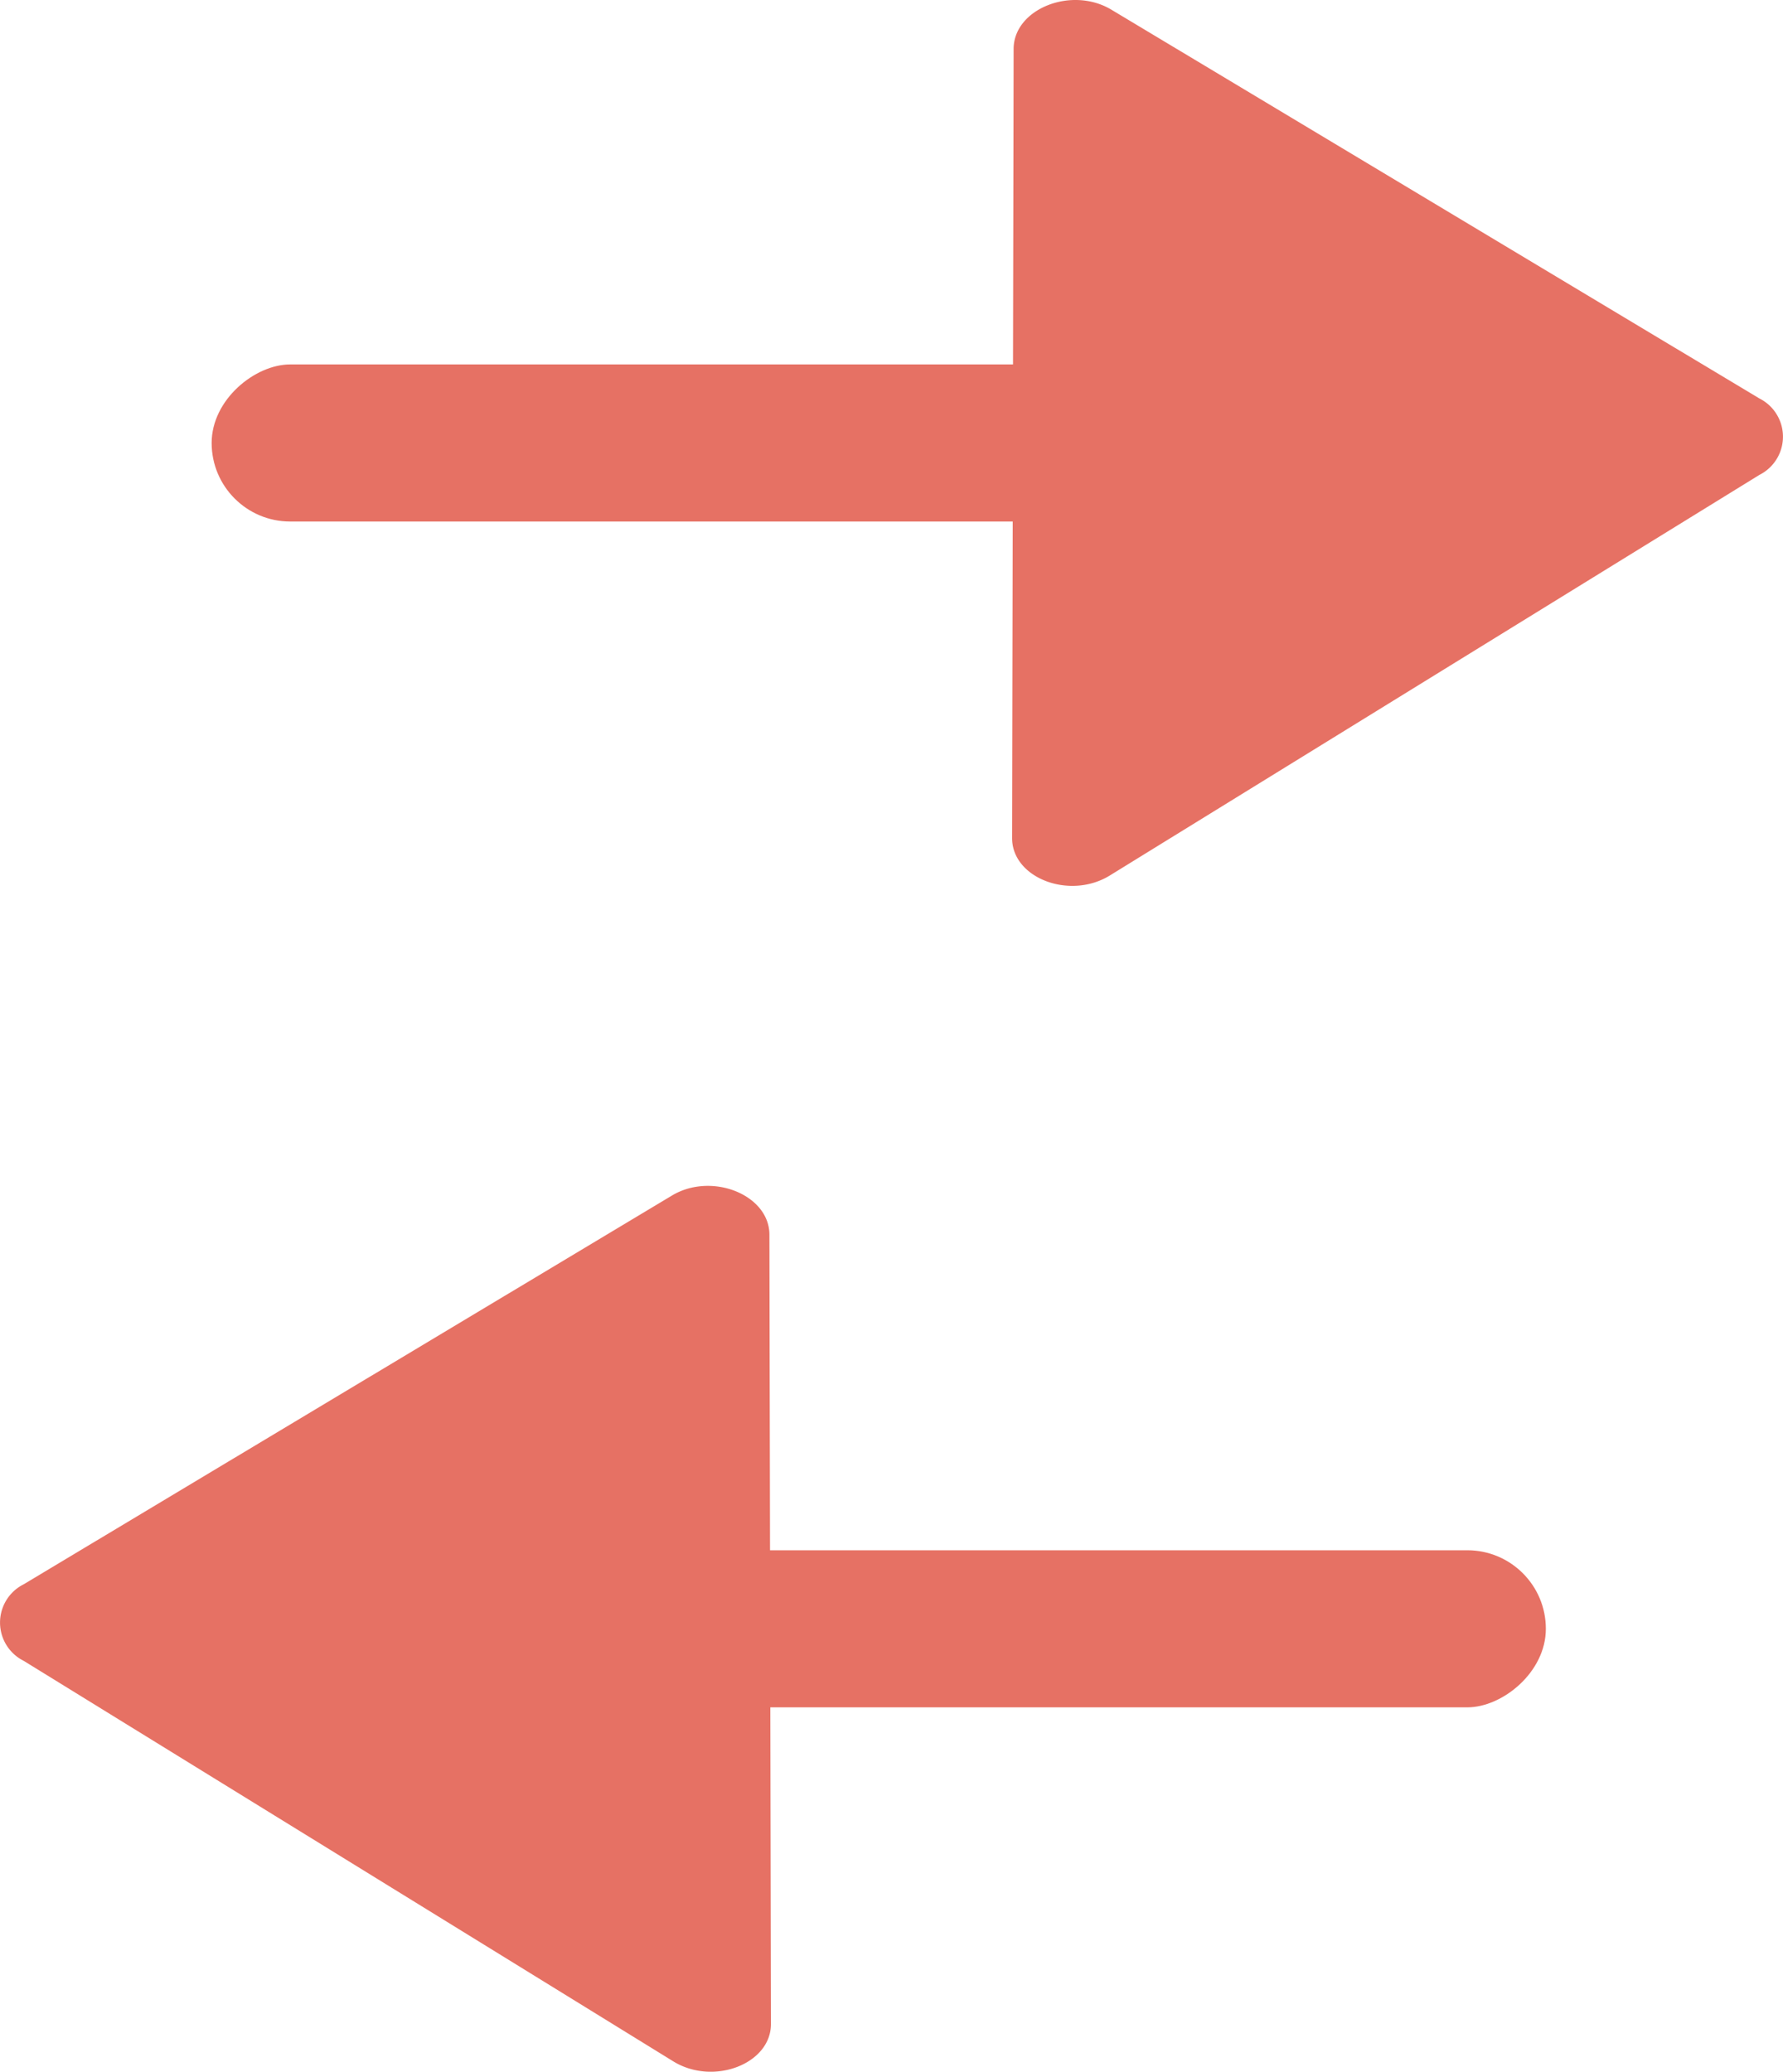 <svg xmlns="http://www.w3.org/2000/svg" width="44.472" height="51.67" viewBox="0 0 44.472 51.67">
  <g id="transferência" transform="translate(0 51.67) rotate(-90)">
    <g id="Grupo_61" data-name="Grupo 61" transform="translate(29.576 5.279)">
      <path id="Caminho_73" data-name="Caminho 73" d="M20.875.038,1.191,0C.194,0-.356,1.435.258,2.436l9.99,16.2a1.067,1.067,0,0,0,1.91,0L21.852,2.477C22.449,1.483,21.873.041,20.875.038Z" transform="translate(0 19.965)" fill="#e67164"/>
      <rect id="Retângulo_29" data-name="Retângulo 29" width="3.918" height="22.188" rx="1.959" transform="translate(9.087)" fill="#e67164"/>
    </g>
    <g id="Grupo_62" data-name="Grupo 62" transform="translate(0 0)">
      <rect id="Retângulo_30" data-name="Retângulo 30" width="3.918" height="22.188" rx="1.959" transform="translate(9.088 16.369)" fill="#e67164"/>
      <path id="Caminho_74" data-name="Caminho 74" d="M21.851,16.757,12.157.591a1.067,1.067,0,0,0-1.909,0L.259,16.793c-.616,1-.065,2.437.931,2.436l19.684-.038C21.872,19.193,22.45,17.751,21.851,16.757Z" fill="#e67164"/>
    </g>
  </g>
</svg>
